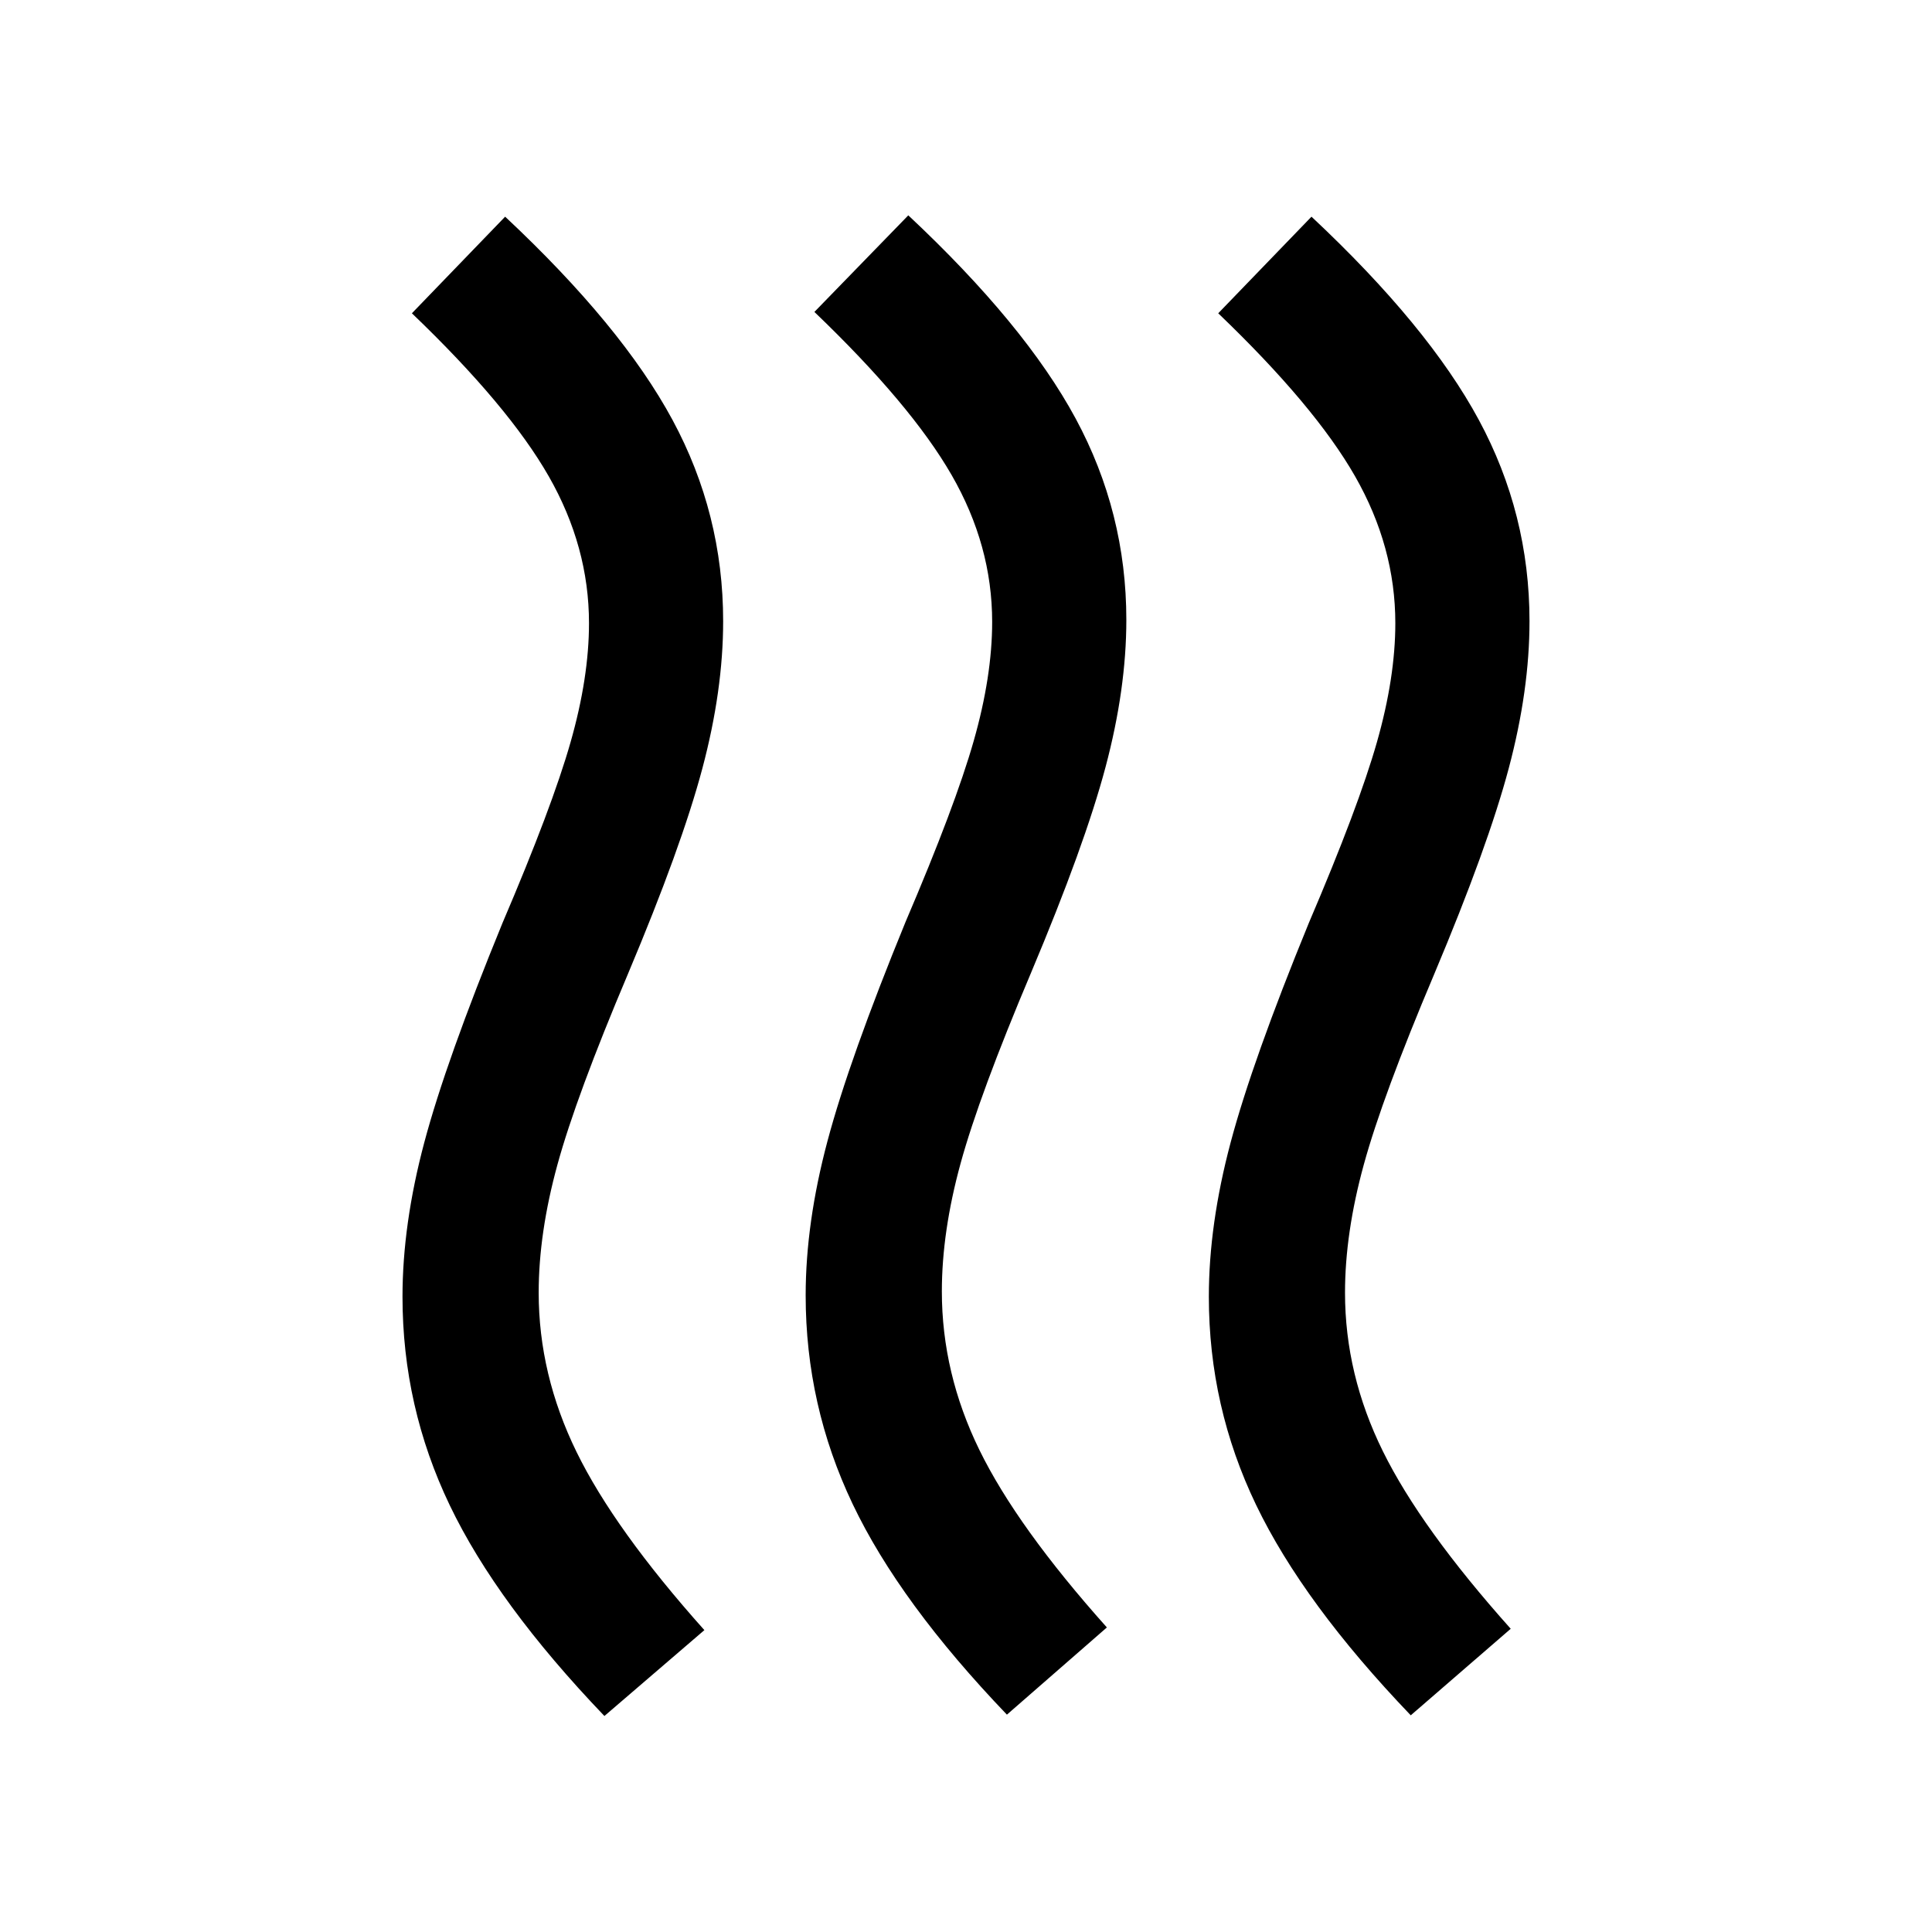 <svg xmlns="http://www.w3.org/2000/svg" height="40" viewBox="0 -960 960 960" width="40"><path d="M468-318.33q0 40.66 18.67 78.83 18.66 38.17 63.33 88.17L500.33-108Q447-163.67 423.67-212.67q-23.34-49-23.34-103.66 0-36 10.84-76.67Q422-433.67 450-502q24.67-57.67 33.83-89.83Q493-624 493-651q0-38-20.17-73-20.16-35-68.16-81l46.66-48q58 54.33 83.17 101t25.17 100q0 34.33-10.34 73.17-10.33 38.83-37 102.16-25.66 60.67-35 94.67-9.33 34-9.33 63.67Zm200.33.66q0 40.67 18.84 78.84 18.83 38.16 63.5 88.16l-49.67 43q-53.33-55.66-76.83-104.5-23.5-48.83-23.5-103.5 0-36 10.83-76.66 10.83-40.67 38.83-109Q675-559 684.17-591.17q9.16-32.16 9.16-59.16 0-38-20-73t-68-81l46.34-48q58 54.33 83.16 101 25.17 46.66 25.17 100 0 34.33-10.33 73.16-10.34 38.84-37 102.17-25.67 60.67-35 94.67-9.34 34-9.34 63.66Zm-400.66 0q0 40.67 18.83 79.17T350-150l-49.67 42.67Q247-163 223.5-212T200-315.67q0-36 10.83-76.66 10.84-40.67 38.84-109 24.66-57.67 33.83-89.84 9.17-32.16 9.17-59.16 0-38-20-73t-68-81l46.33-48q58 54.33 83.17 101 25.16 46.66 25.16 100 0 34.33-10.33 73.16-10.33 38.84-37 102.17-25.67 60.67-35 94.67-9.33 34-9.33 63.66Z"/></svg>